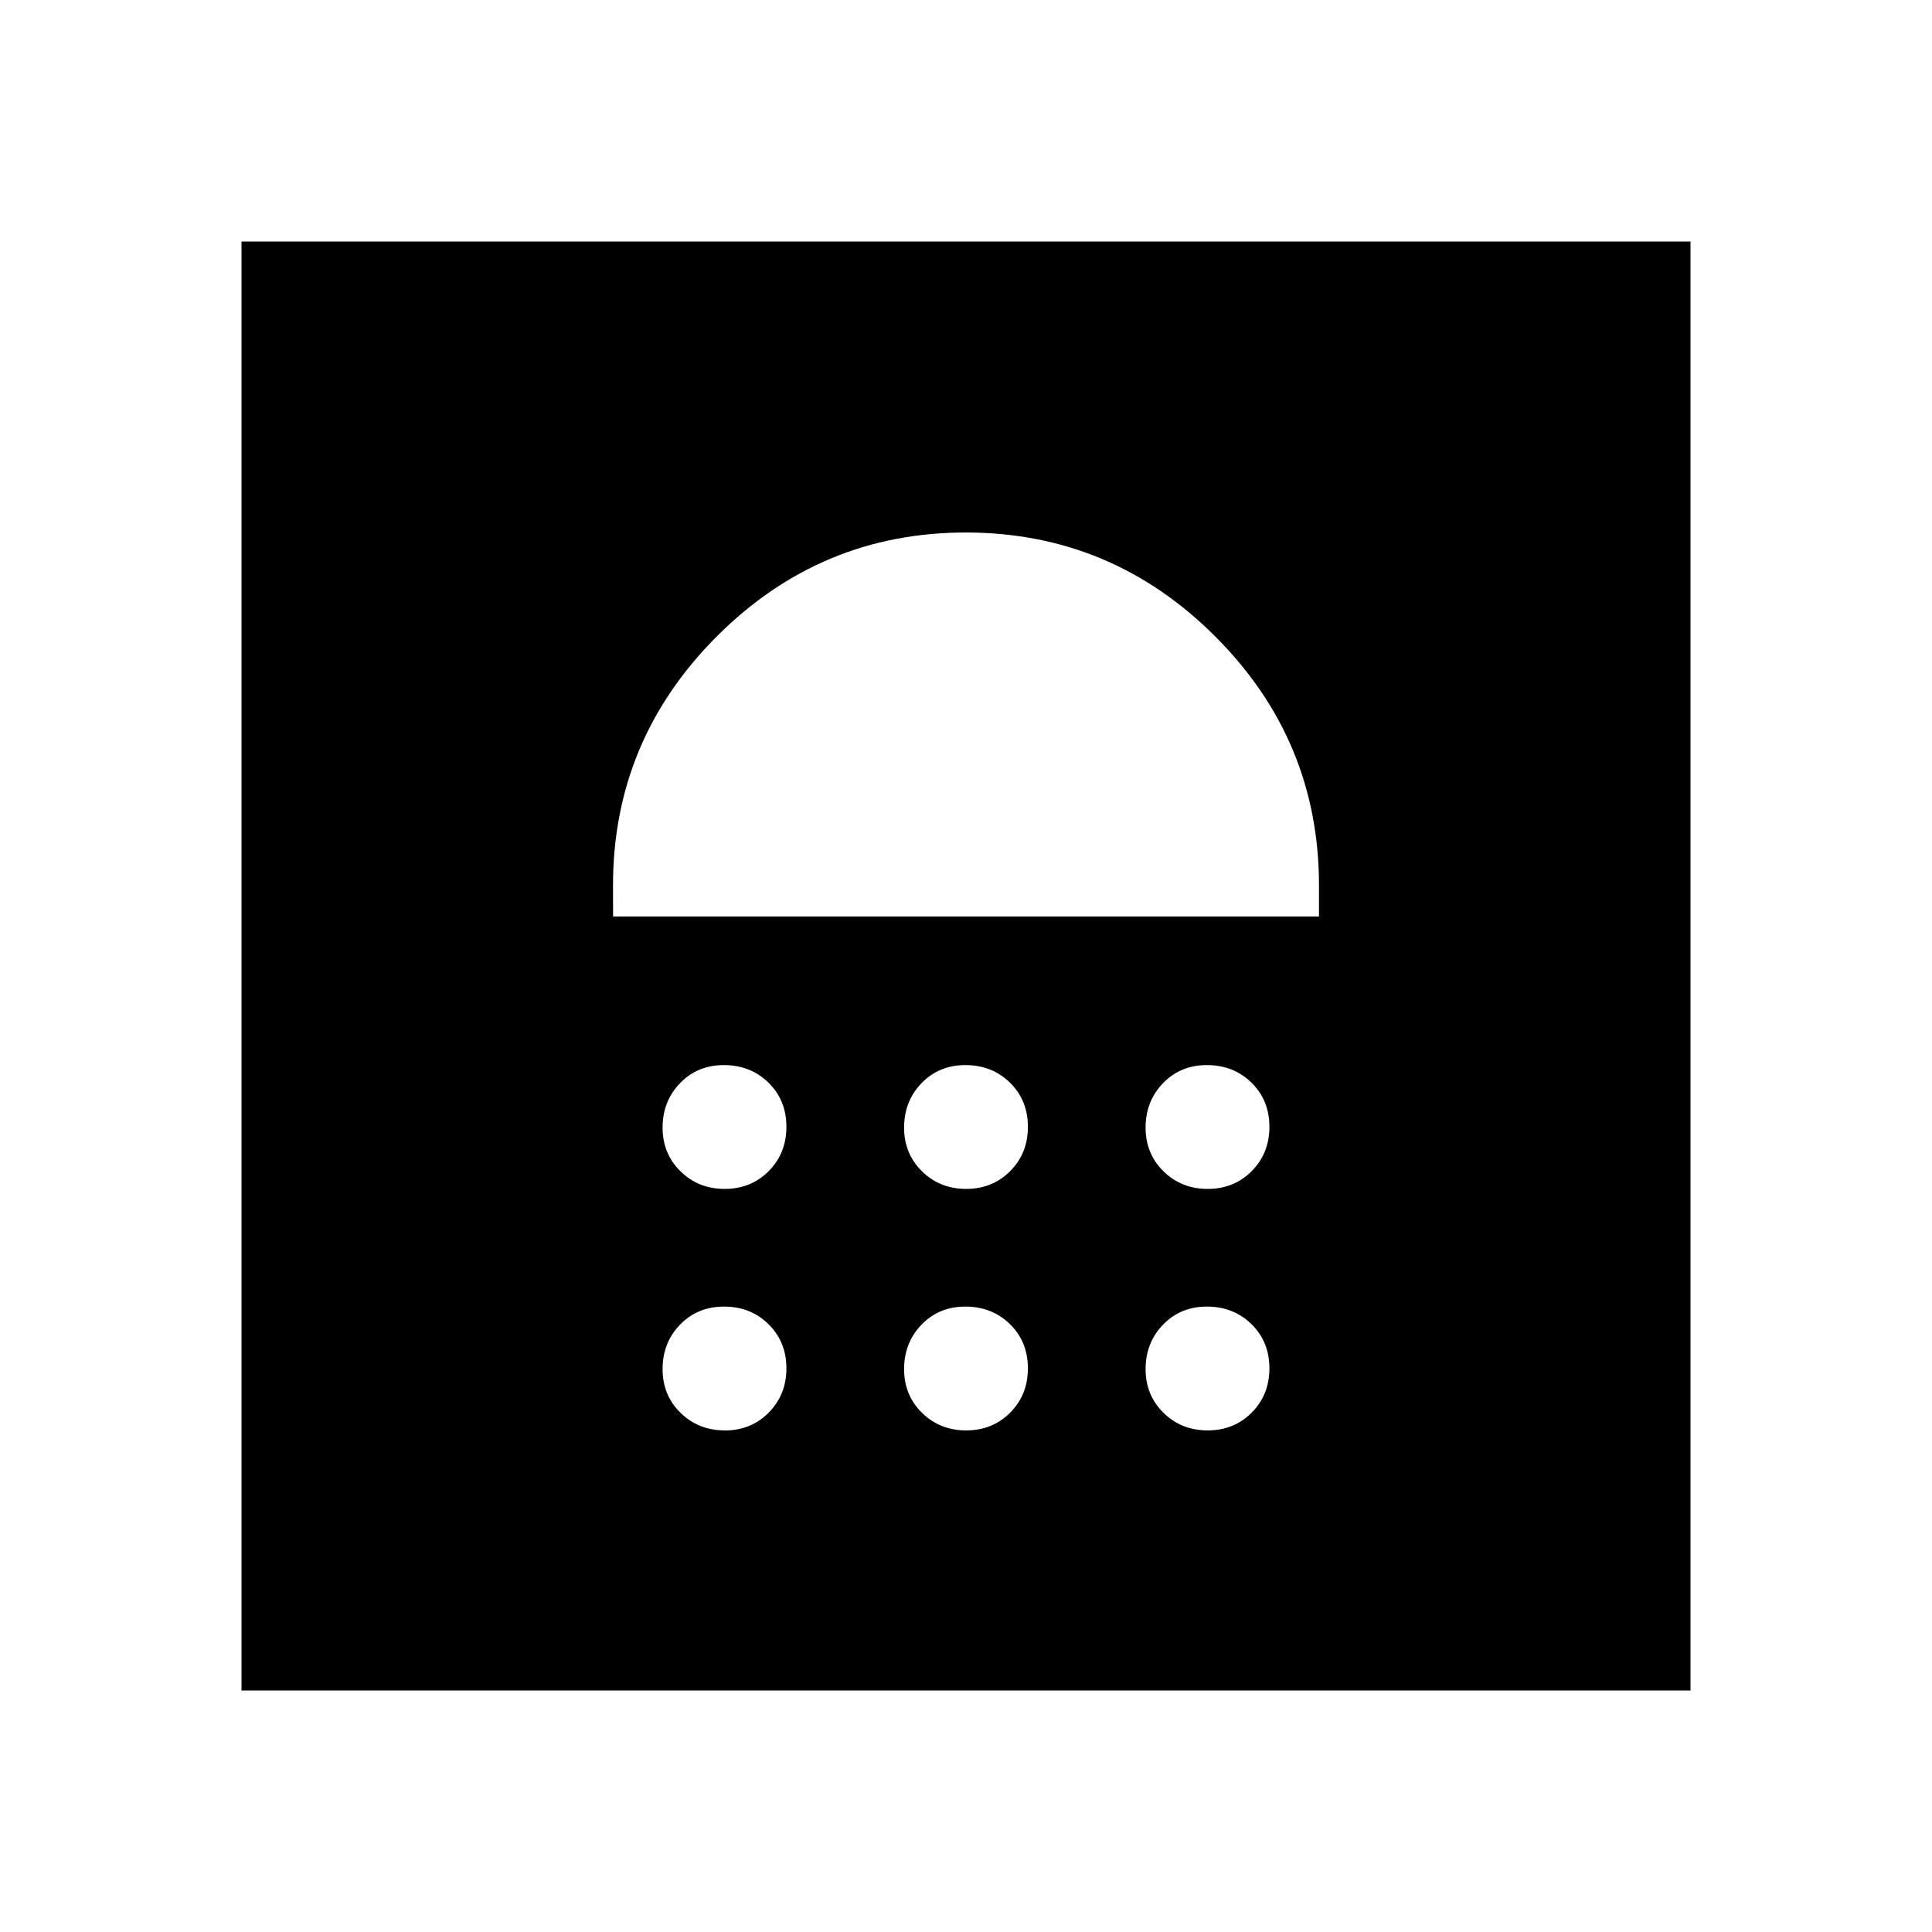 <svg xmlns="http://www.w3.org/2000/svg" width="1em" height="1em" viewBox="0 0 24 24"><path fill="currentColor" d="M9.001 17.77q.328 0 .548-.222t.22-.55t-.221-.547t-.55-.22t-.547.221t-.22.55t.221.547t.55.22m3 0q.327 0 .547-.221t.22-.55t-.221-.547t-.55-.22t-.547.221t-.22.55t.221.547t.55.22m3 0q.327 0 .547-.221t.22-.55t-.221-.547t-.55-.22t-.547.221t-.22.55t.221.547t.55.22m-6-3q.327 0 .547-.221t.22-.55t-.221-.547t-.55-.22t-.547.221t-.22.55t.221.547t.55.22m3 0q.327 0 .547-.221t.22-.55t-.221-.547t-.55-.22t-.547.221t-.22.55t.221.547t.55.22m3 0q.327 0 .547-.221t.22-.55t-.221-.547t-.55-.22t-.547.221t-.22.55t.221.547t.55.22m-7.386-3.384h8.769V11q0-1.806-1.29-3.095T12 6.615t-3.095 1.29T7.615 11zM3 21V3h18v18z"/></svg>